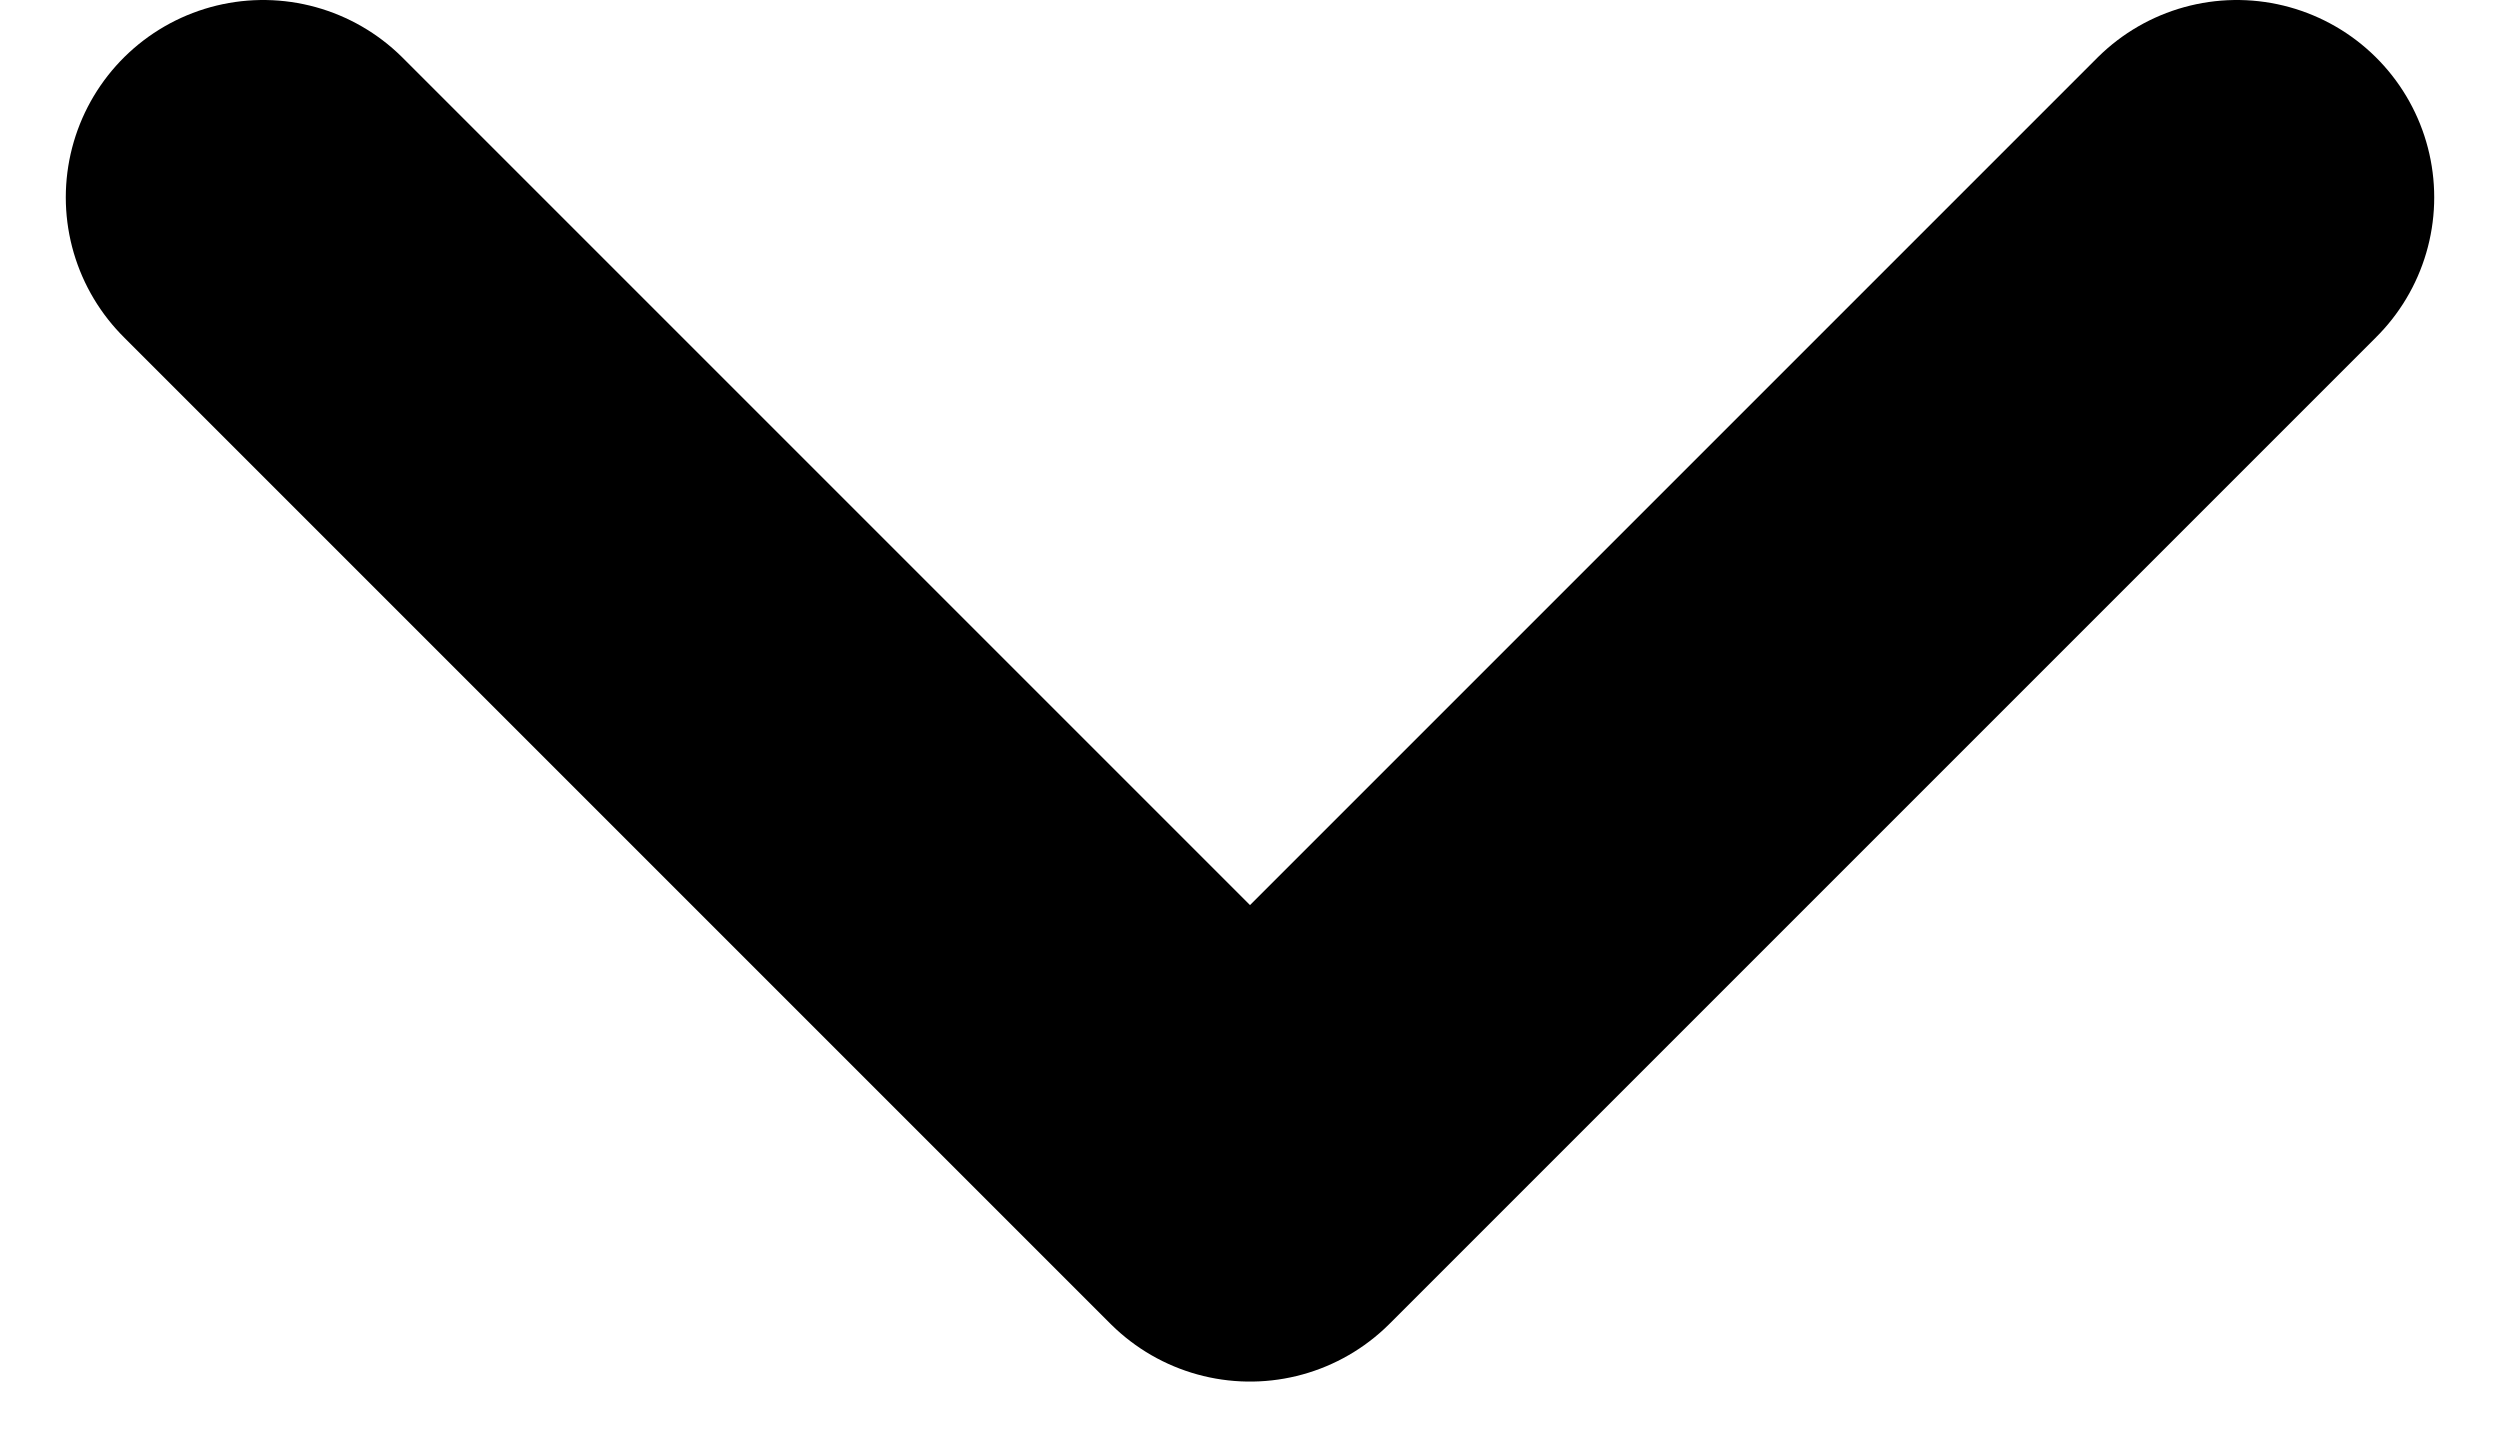 <svg width="19" height="11" viewBox="0 0 19 11" fill="none" xmlns="http://www.w3.org/2000/svg">
<path d="M2 1.5L9.5 9L17 1.5" stroke="black" stroke-width="3" stroke-linecap="round" stroke-linejoin="round"/>
</svg>
